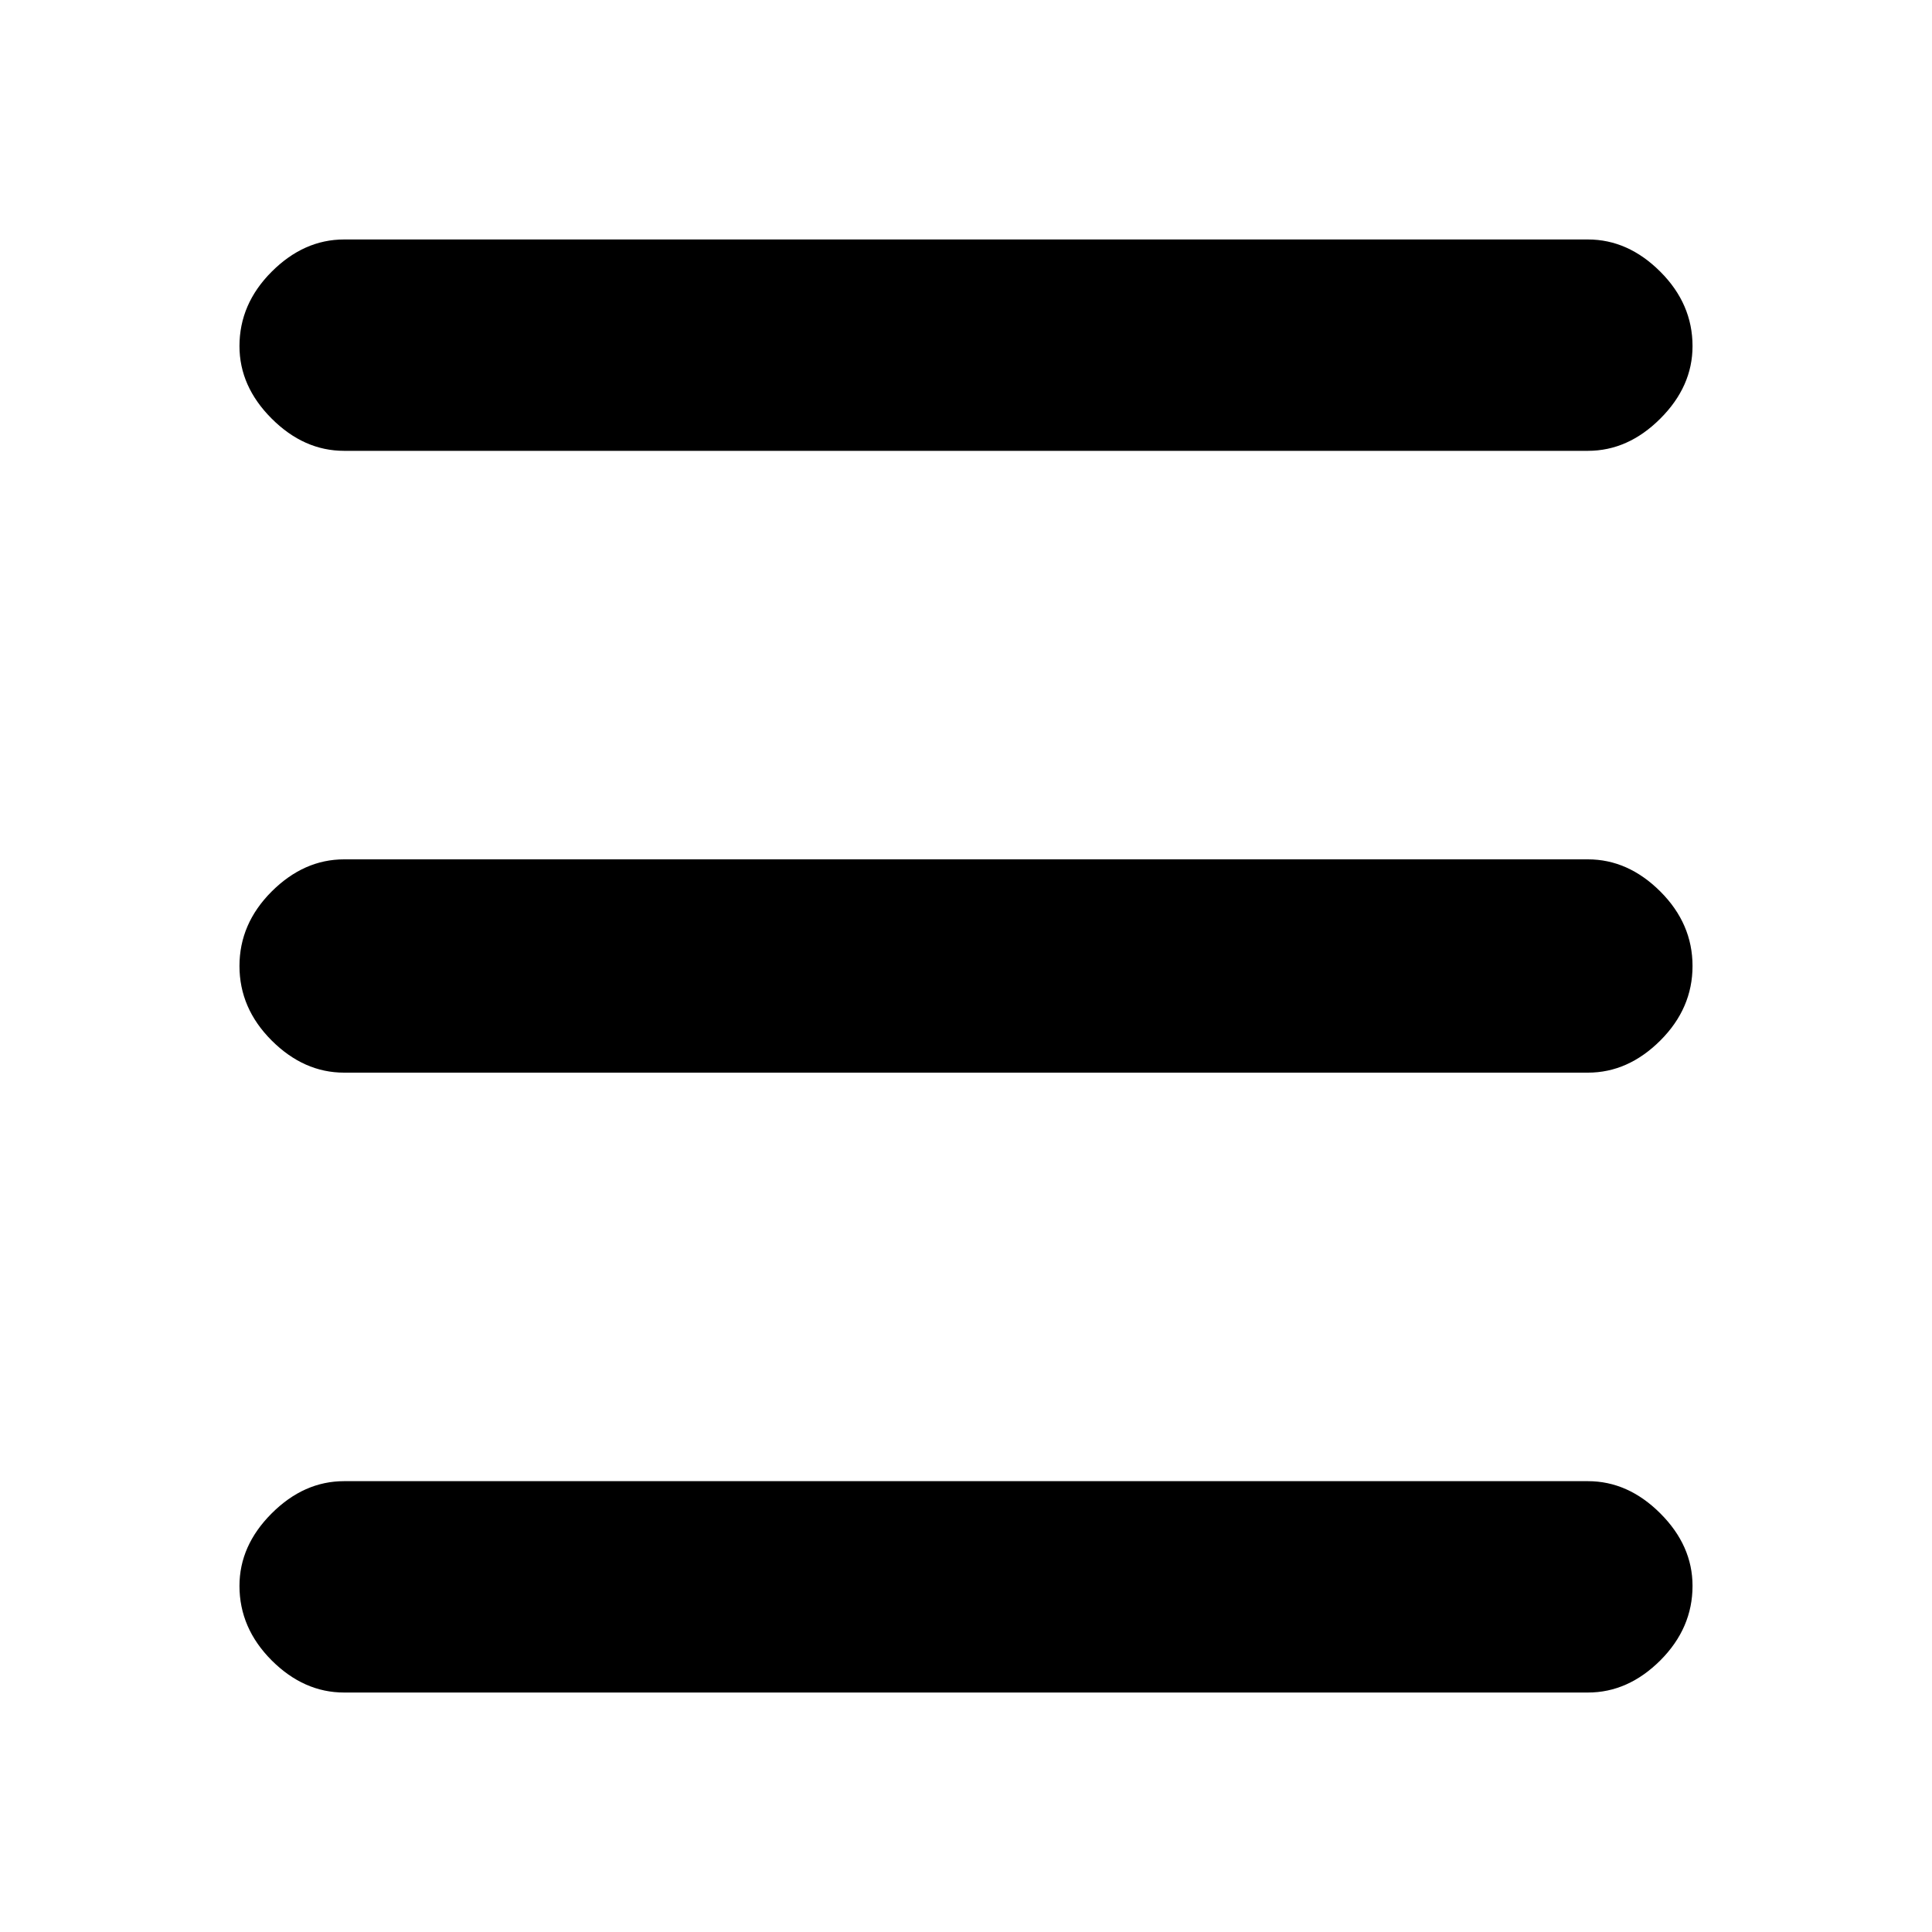 <svg xmlns="http://www.w3.org/2000/svg" height="20" width="20"><path d="M3.562 4.667q-.416 0-.75-.334-.333-.333-.333-.75 0-.437.333-.77.334-.334.75-.334h12.876q.416 0 .75.334.333.333.333.77 0 .417-.333.75-.334.334-.75.334Zm0 12.854q-.416 0-.75-.333-.333-.334-.333-.771 0-.417.333-.75.334-.334.75-.334h12.876q.416 0 .75.334.333.333.333.75 0 .437-.333.771-.334.333-.75.333Zm0-6.417q-.416 0-.75-.333-.333-.333-.333-.771t.333-.771q.334-.333.75-.333h12.876q.416 0 .75.333.333.333.333.771t-.333.771q-.334.333-.75.333Z"/></svg>
